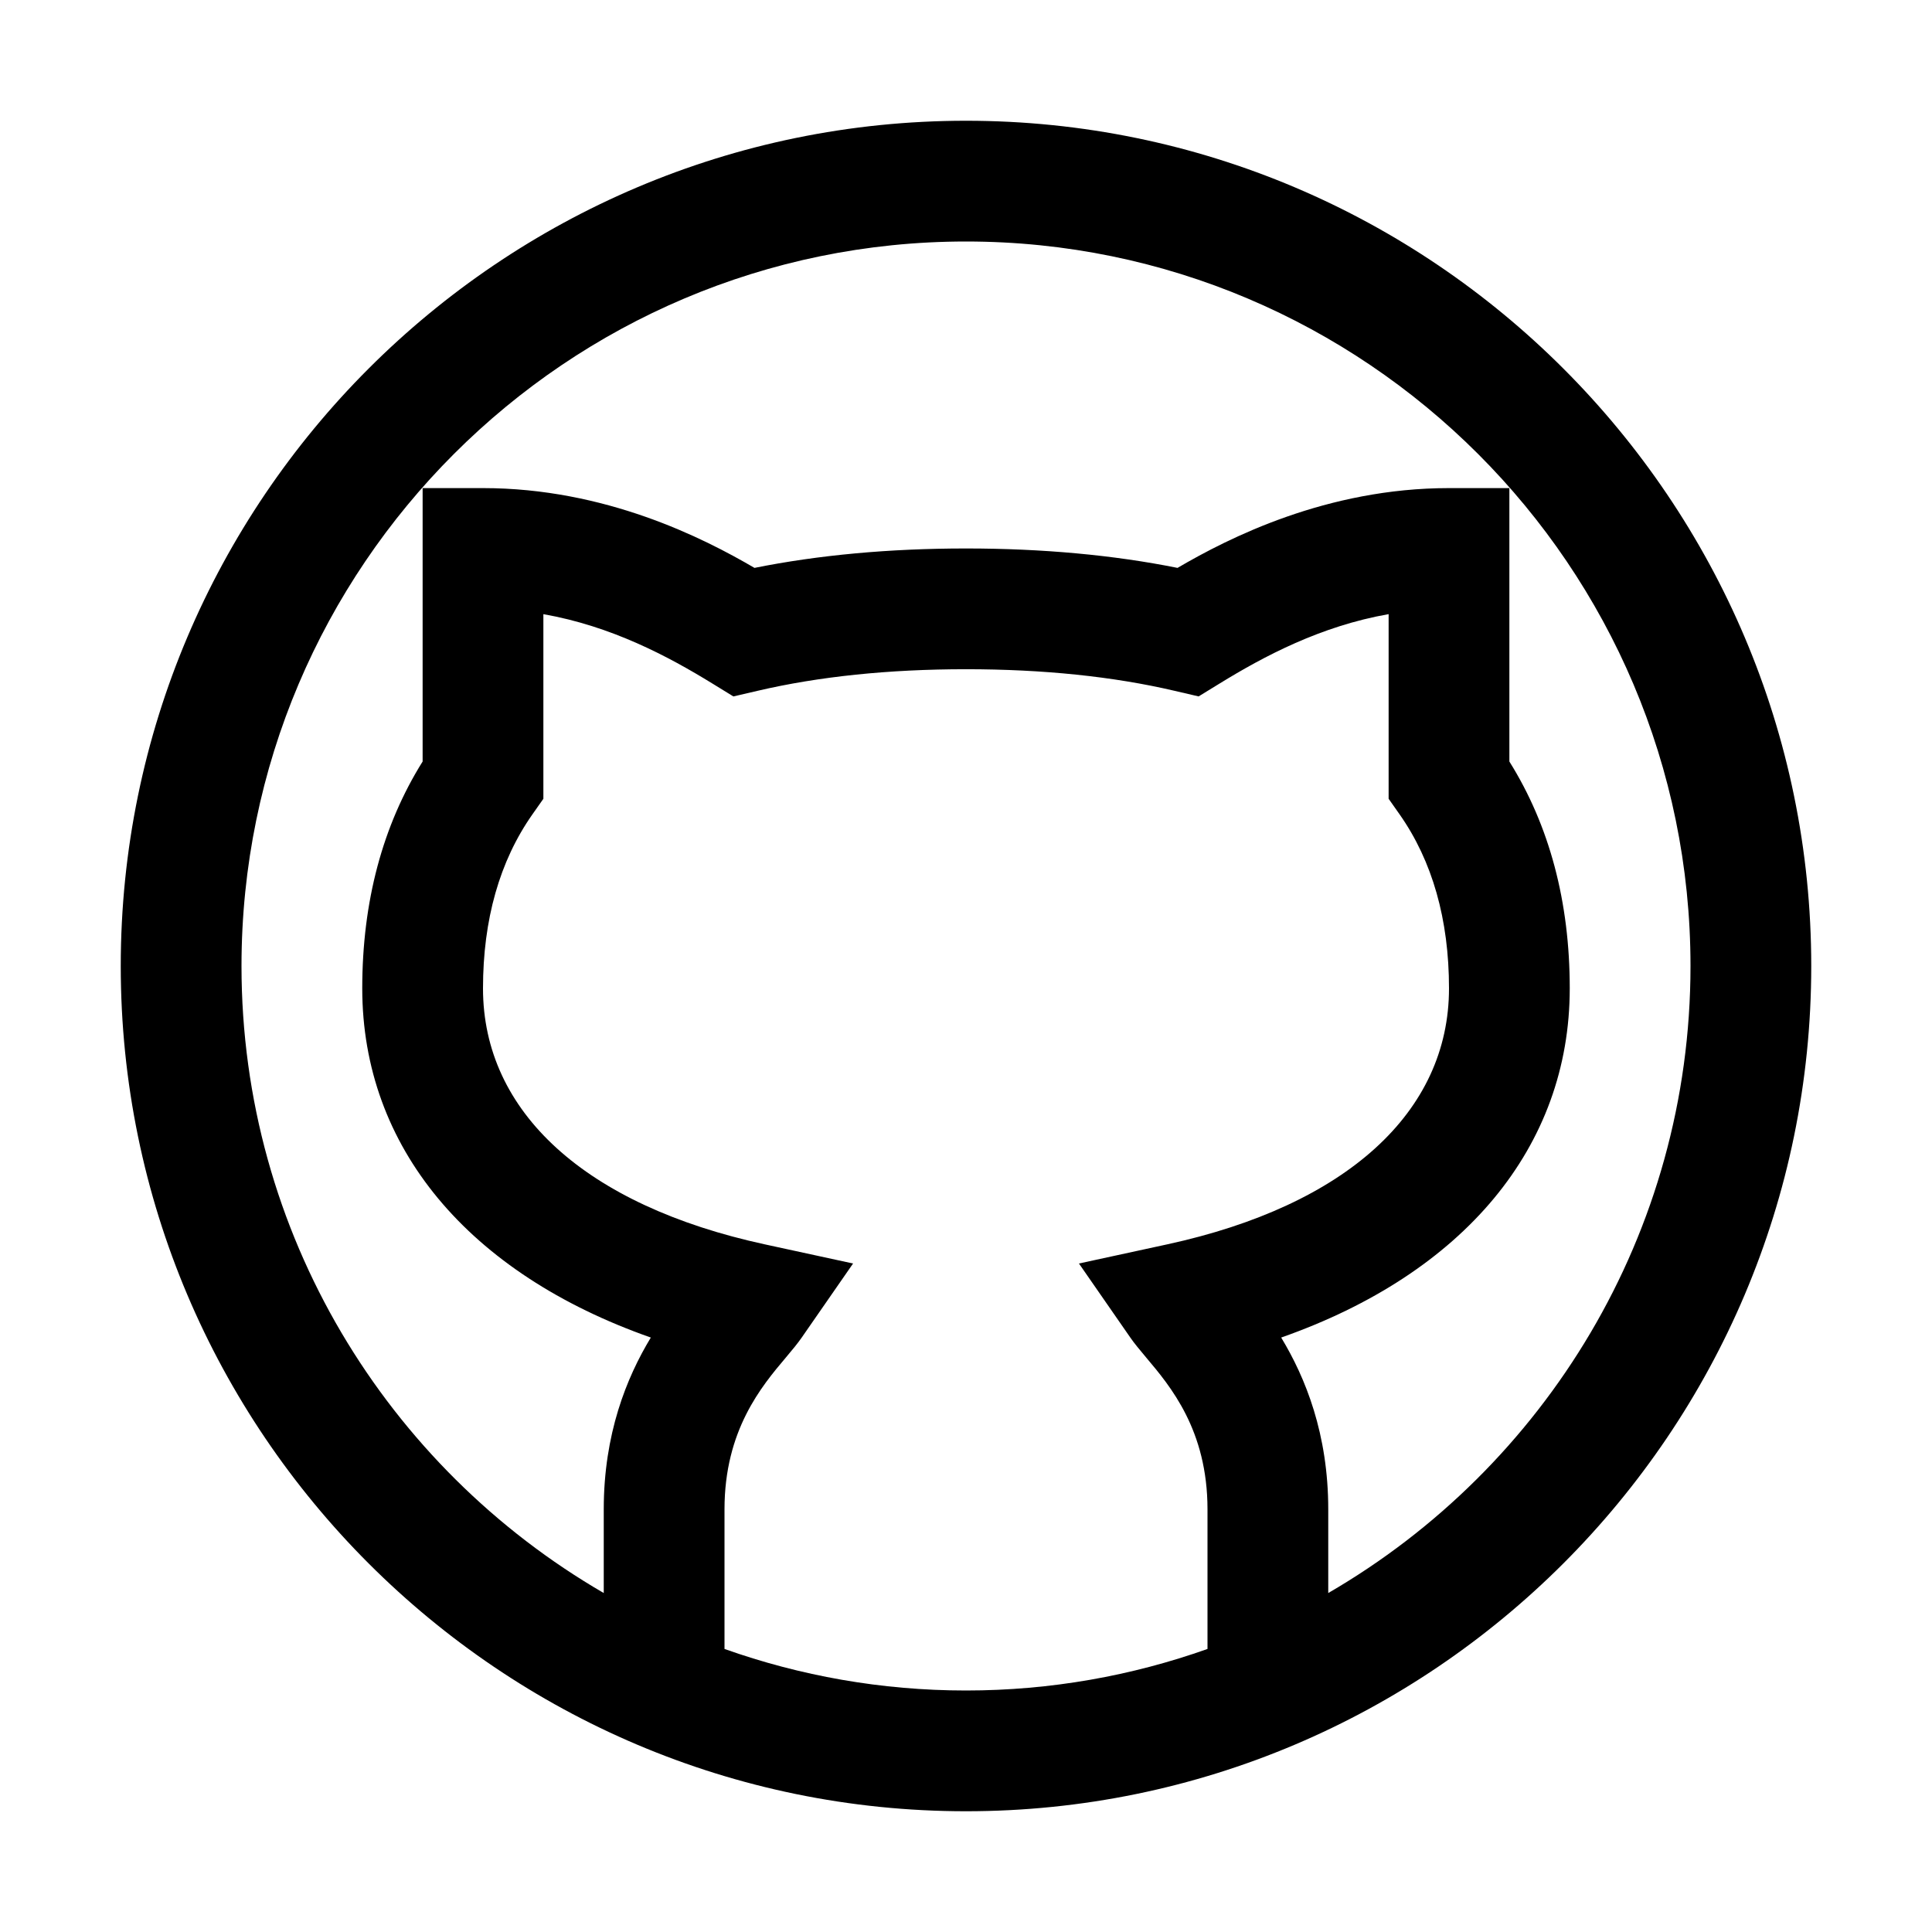 <?xml version="1.0" encoding="utf-8"?>
<!-- Generator: Adobe Illustrator 21.0.0, SVG Export Plug-In . SVG Version: 6.00 Build 0)  -->
<svg version="1.1" id="圖層_1" xmlns="http://www.w3.org/2000/svg" xmlns:xlink="http://www.w3.org/1999/xlink" x="0px" y="0px"
	 viewBox="0 0 80 80" enable-background="new 0 0 80 80" xml:space="preserve">
<path d="M40,5C20.701,5,5,20.701,5,40s15.701,35,35,35s35-15.701,35-35S59.299,5,40,5z M30,68.28V62.5
	c0-3.279,1.534-5.097,2.55-6.299c0.271-0.321,0.492-0.591,0.642-0.808l2.132-3.074
	l-3.655-0.793C24.253,49.916,20,46.052,20,40.926c0-2.848,0.688-5.271,2.045-7.203L22.5,33.076
	v-7.645c2.821,0.496,5.167,1.747,6.993,2.869l0.875,0.538l1.001-0.233
	C33.906,28.012,36.81,27.711,40,27.711s6.094,0.3,8.631,0.893l1.001,0.233l0.876-0.538
	c1.826-1.122,4.17-2.373,6.992-2.869v7.645l0.455,0.647C59.312,35.654,60,38.078,60,40.926
	c0,5.126-4.253,8.99-11.668,10.6l-3.655,0.793l2.132,3.074
	c0.15,0.217,0.371,0.487,0.642,0.808C48.466,57.403,50,59.221,50,62.5v5.78
	C46.87,69.39,43.506,70,40,70S33.13,69.39,30,68.28z M55,65.964V62.5
	c0-3.122-0.941-5.45-1.949-7.115C60.604,52.731,65,47.501,65,40.926
	c0-3.583-0.84-6.739-2.5-9.393V20.211H60c-5.062,0-9.123,2.063-11.241,3.304
	C46.106,22.982,43.165,22.711,40,22.711s-6.106,0.271-8.759,0.804
	C29.123,22.275,25.062,20.211,20,20.211h-2.5v11.322c-1.66,2.654-2.5,5.809-2.5,9.393
	c0,6.575,4.396,11.805,11.949,14.459C25.941,57.05,25,59.378,25,62.5v3.464
	C16.042,60.769,10,51.08,10,40c0-16.542,13.458-30,30-30s30,13.458,30,30
	C70,51.08,63.958,60.769,55,65.964z"/>
</svg>
